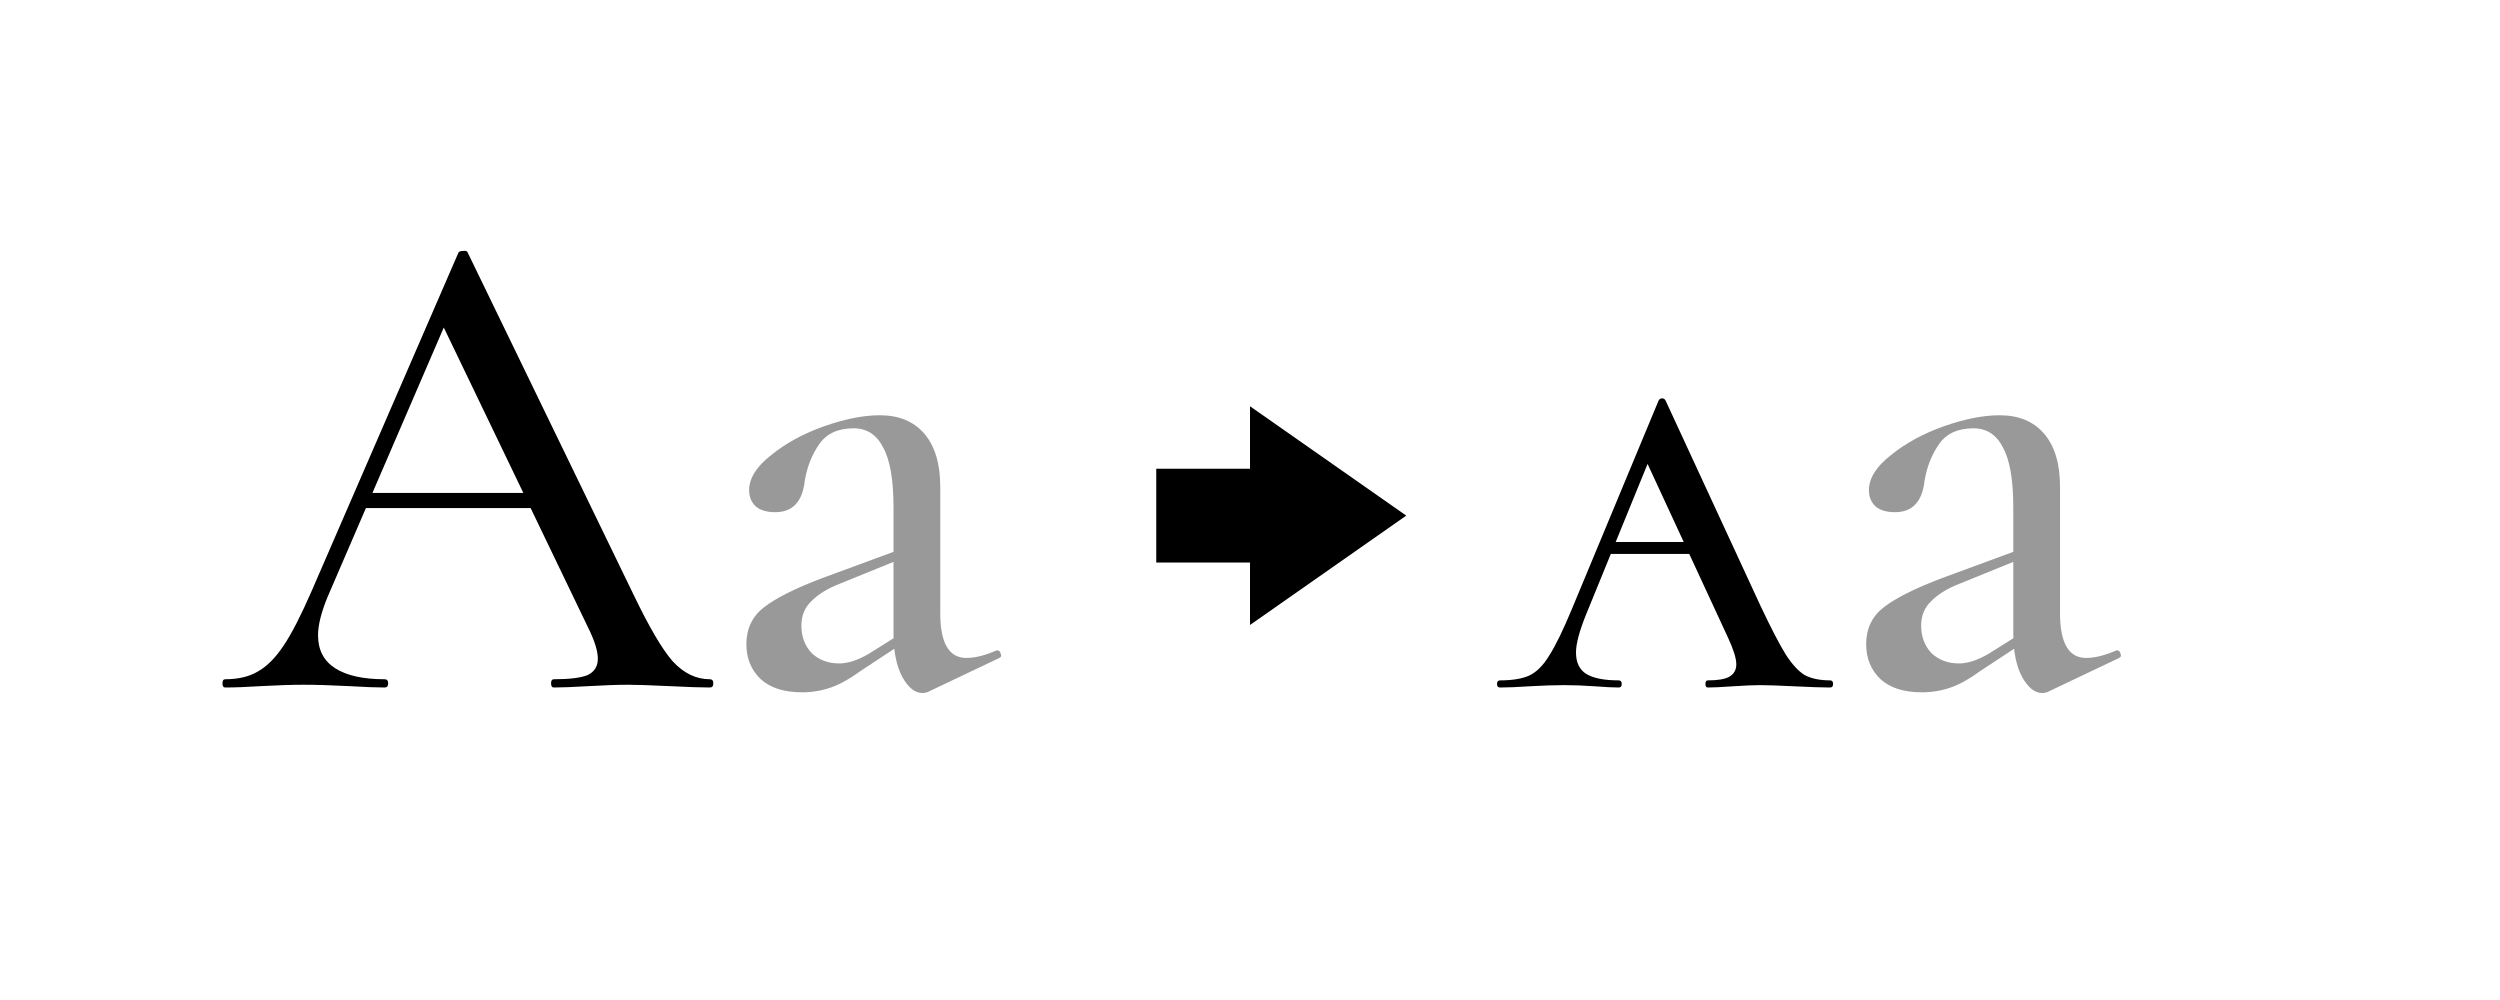 <svg width="80" height="32" viewBox="0 0 80 32" xmlns="http://www.w3.org/2000/svg"><style>@import '../colors.css';</style>
<path d="M11.607 15.774H17.59L17.744 16.258H11.342L11.607 15.774ZM22.716 21.736C22.79 21.736 22.826 21.78 22.826 21.868C22.826 21.956 22.79 22 22.716 22C22.438 22 22.005 21.985 21.419 21.956C20.802 21.927 20.363 21.912 20.099 21.912C19.761 21.912 19.343 21.927 18.845 21.956C18.346 21.985 17.972 22 17.723 22C17.664 22 17.634 21.956 17.634 21.868C17.634 21.78 17.664 21.736 17.723 21.736C18.221 21.736 18.581 21.692 18.8 21.604C19.02 21.501 19.131 21.325 19.131 21.076C19.131 20.827 19.02 20.482 18.8 20.042L14.07 10.208L14.774 9.152L10.485 19.096C10.279 19.595 10.177 20.005 10.177 20.328C10.177 20.797 10.36 21.149 10.726 21.384C11.093 21.619 11.621 21.736 12.31 21.736C12.384 21.736 12.421 21.78 12.421 21.868C12.421 21.956 12.384 22 12.31 22C12.046 22 11.665 21.985 11.166 21.956C10.609 21.927 10.125 21.912 9.715 21.912C9.333 21.912 8.879 21.927 8.351 21.956C7.881 21.985 7.5 22 7.207 22C7.148 22 7.119 21.956 7.119 21.868C7.119 21.78 7.148 21.736 7.207 21.736C7.617 21.736 7.962 21.655 8.241 21.494C8.534 21.333 8.813 21.054 9.077 20.658C9.341 20.262 9.641 19.675 9.979 18.898L14.665 8.096C14.679 8.052 14.73 8.03 14.819 8.03C14.906 8.015 14.958 8.037 14.973 8.096L20.253 18.986C20.766 20.057 21.191 20.783 21.529 21.164C21.881 21.545 22.276 21.736 22.716 21.736Z"/>
<path d="M29.714 22.132C29.655 22.161 29.589 22.176 29.516 22.176C29.281 22.176 29.068 22.007 28.878 21.67C28.687 21.318 28.592 20.849 28.592 20.262V16.236C28.592 15.356 28.482 14.718 28.262 14.322C28.056 13.911 27.741 13.706 27.316 13.706C26.817 13.706 26.45 13.875 26.216 14.212C25.981 14.549 25.827 14.938 25.754 15.378C25.68 16.053 25.365 16.39 24.808 16.39C24.529 16.39 24.316 16.324 24.17 16.192C24.038 16.06 23.972 15.891 23.972 15.686C23.972 15.305 24.206 14.931 24.676 14.564C25.145 14.183 25.71 13.875 26.37 13.64C27.044 13.405 27.638 13.288 28.152 13.288C28.768 13.288 29.244 13.486 29.582 13.882C29.919 14.278 30.088 14.843 30.088 15.576V19.624C30.088 20.577 30.366 21.054 30.924 21.054C31.202 21.054 31.525 20.973 31.892 20.812H31.914C31.972 20.812 32.009 20.849 32.024 20.922C32.053 20.981 32.038 21.025 31.98 21.054L29.714 22.132ZM25.666 22.154C25.094 22.154 24.654 22.015 24.346 21.736C24.038 21.443 23.884 21.069 23.884 20.614C23.884 20.115 24.074 19.719 24.456 19.426C24.837 19.133 25.453 18.825 26.304 18.502L28.812 17.578L28.878 17.864L26.876 18.678C26.494 18.825 26.194 19.008 25.974 19.228C25.754 19.433 25.644 19.697 25.644 20.02C25.644 20.372 25.754 20.665 25.974 20.9C26.208 21.12 26.502 21.23 26.854 21.23C27.132 21.23 27.448 21.127 27.8 20.922L29.098 20.108L29.142 20.416L27.536 21.472C27.198 21.721 26.883 21.897 26.59 22C26.296 22.103 25.988 22.154 25.666 22.154Z" fill-opacity="0.4"/>
<path d="M51.534 17.345H55.011L55.144 17.725H51.249L51.534 17.345ZM58.564 21.772C58.627 21.772 58.659 21.81 58.659 21.886C58.659 21.962 58.627 22 58.564 22C58.311 22 57.931 21.987 57.424 21.962C56.917 21.937 56.55 21.924 56.322 21.924C56.119 21.924 55.828 21.937 55.448 21.962C55.093 21.987 54.827 22 54.65 22C54.599 22 54.574 21.962 54.574 21.886C54.574 21.81 54.599 21.772 54.65 21.772C54.967 21.772 55.195 21.734 55.334 21.658C55.486 21.569 55.562 21.436 55.562 21.259C55.562 21.069 55.473 20.784 55.296 20.404L52.56 14.495L53.168 13.754L50.755 19.663C50.54 20.195 50.432 20.6 50.432 20.879C50.432 21.196 50.54 21.424 50.755 21.563C50.983 21.702 51.331 21.772 51.8 21.772C51.863 21.772 51.895 21.81 51.895 21.886C51.895 21.962 51.863 22 51.8 22C51.623 22 51.369 21.987 51.04 21.962C50.685 21.937 50.356 21.924 50.052 21.924C49.735 21.924 49.362 21.937 48.931 21.962C48.551 21.987 48.241 22 48 22C47.937 22 47.905 21.962 47.905 21.886C47.905 21.81 47.937 21.772 48 21.772C48.393 21.772 48.703 21.721 48.931 21.62C49.172 21.506 49.387 21.291 49.577 20.974C49.78 20.657 50.02 20.163 50.299 19.492L53.073 12.823C53.098 12.772 53.136 12.747 53.187 12.747C53.238 12.747 53.276 12.772 53.301 12.823L56.341 19.397C56.67 20.094 56.936 20.607 57.139 20.936C57.342 21.253 57.544 21.474 57.747 21.601C57.962 21.715 58.235 21.772 58.564 21.772Z"/>
<path d="M65.547 22.132C65.488 22.161 65.422 22.176 65.349 22.176C65.114 22.176 64.901 22.007 64.711 21.67C64.52 21.318 64.425 20.849 64.425 20.262V16.236C64.425 15.356 64.315 14.718 64.095 14.322C63.889 13.911 63.574 13.706 63.149 13.706C62.65 13.706 62.283 13.875 62.049 14.212C61.814 14.549 61.66 14.938 61.587 15.378C61.513 16.053 61.198 16.39 60.641 16.39C60.362 16.39 60.149 16.324 60.003 16.192C59.871 16.06 59.805 15.891 59.805 15.686C59.805 15.305 60.039 14.931 60.509 14.564C60.978 14.183 61.543 13.875 62.203 13.64C62.877 13.405 63.471 13.288 63.985 13.288C64.601 13.288 65.077 13.486 65.415 13.882C65.752 14.278 65.921 14.843 65.921 15.576V19.624C65.921 20.577 66.199 21.054 66.757 21.054C67.035 21.054 67.358 20.973 67.725 20.812H67.747C67.805 20.812 67.842 20.849 67.857 20.922C67.886 20.981 67.871 21.025 67.813 21.054L65.547 22.132ZM61.499 22.154C60.927 22.154 60.487 22.015 60.179 21.736C59.871 21.443 59.717 21.069 59.717 20.614C59.717 20.115 59.907 19.719 60.289 19.426C60.67 19.133 61.286 18.825 62.137 18.502L64.645 17.578L64.711 17.864L62.709 18.678C62.327 18.825 62.027 19.008 61.807 19.228C61.587 19.433 61.477 19.697 61.477 20.02C61.477 20.372 61.587 20.665 61.807 20.9C62.041 21.12 62.335 21.23 62.687 21.23C62.965 21.23 63.281 21.127 63.633 20.922L64.931 20.108L64.975 20.416L63.369 21.472C63.031 21.721 62.716 21.897 62.423 22C62.129 22.103 61.821 22.154 61.499 22.154Z" fill-opacity="0.4"/>
<path d="M45 16.5L40 13V15H37V18H40V20L45 16.5Z" class="error"/>
</svg>

